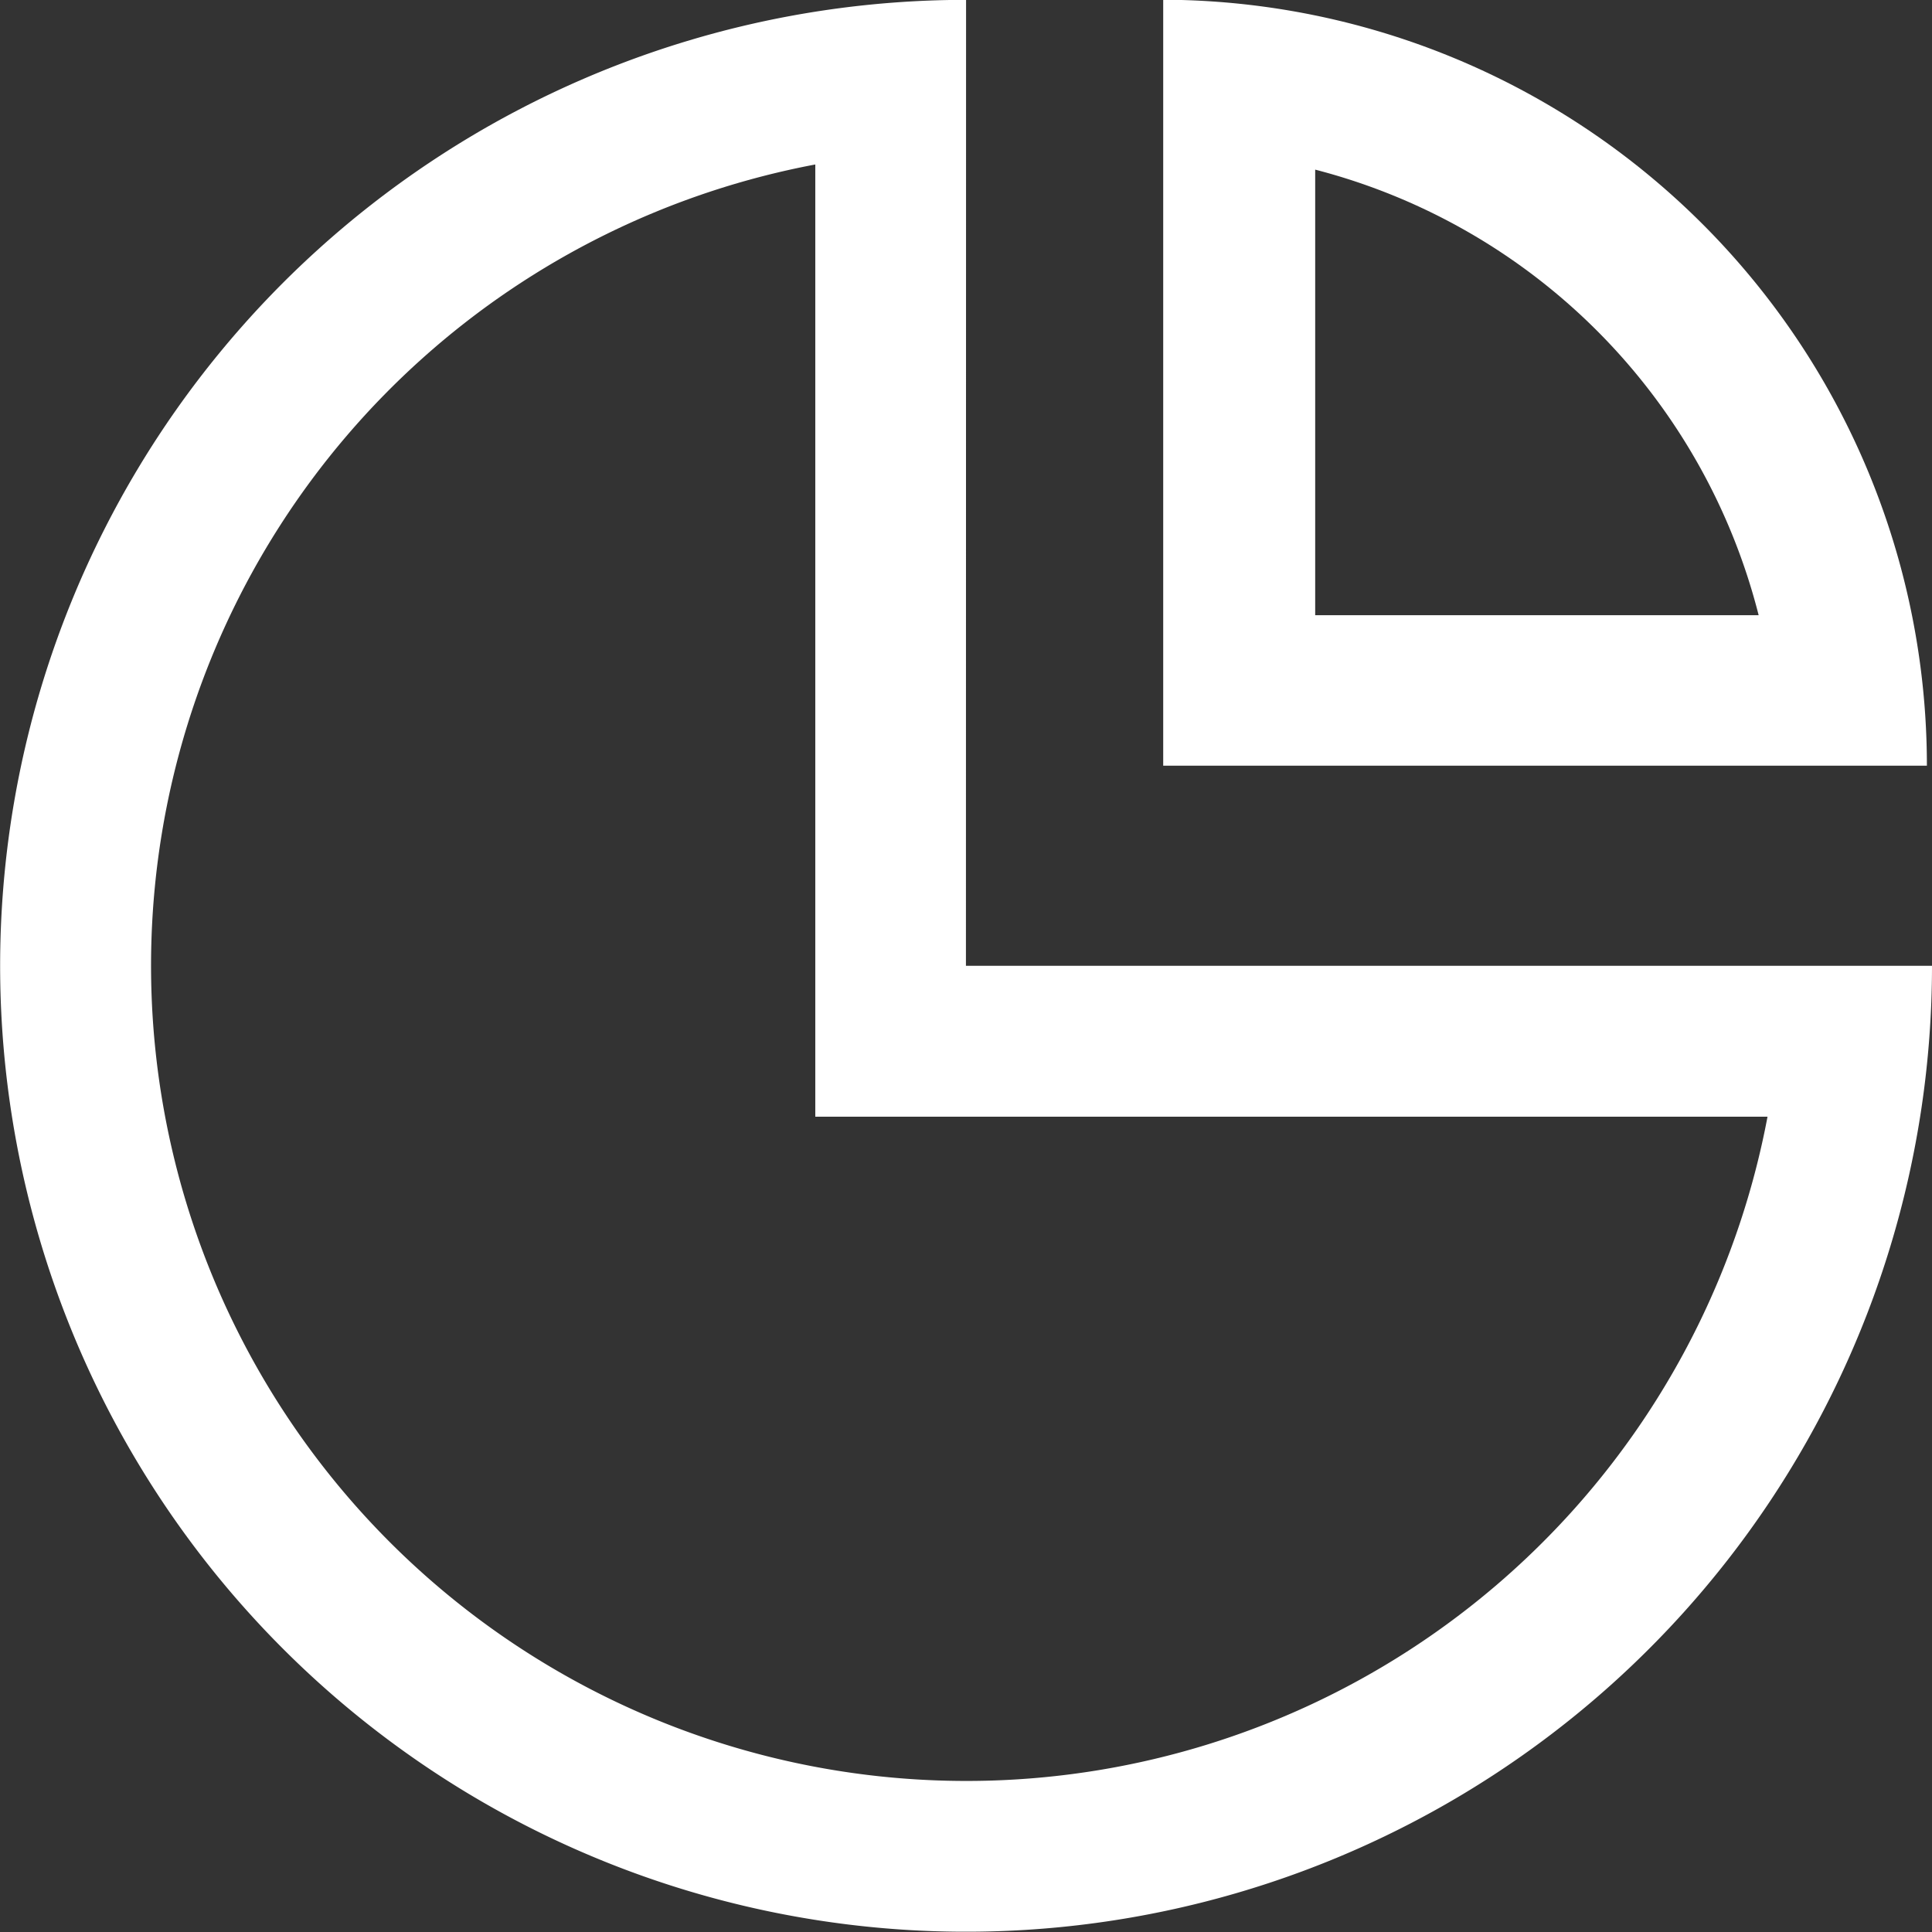 <svg xmlns="http://www.w3.org/2000/svg" width="14.377" height="14.377" viewBox="0 0 14.377 14.377">
  <rect x="0" y="0" width="14.377" height="14.377" fill="#333333" stroke="none"/>
  <g id="yongliangtongji" transform="translate(-19.84 -19.84)">
    <path id="路径_2106" data-name="路径 2106" d="M25.907,21.065V28.15h7.086a6.067,6.067,0,1,1-7.086-7.086m1.122-1.225a7.188,7.188,0,1,0,7.188,7.188H27.028Z" transform="translate(0 0)" fill="#fff"/>
    <path id="路径_2107" data-name="路径 2107" d="M613.6,21.1a4.59,4.59,0,0,1,3.309,3.318h-3.3V21.1m-1.131-1.262v5.7h5.683a5.7,5.7,0,0,0-5.683-5.7Z" transform="translate(-583.982 0)" fill="#fff"/>
  </g>
</svg>
